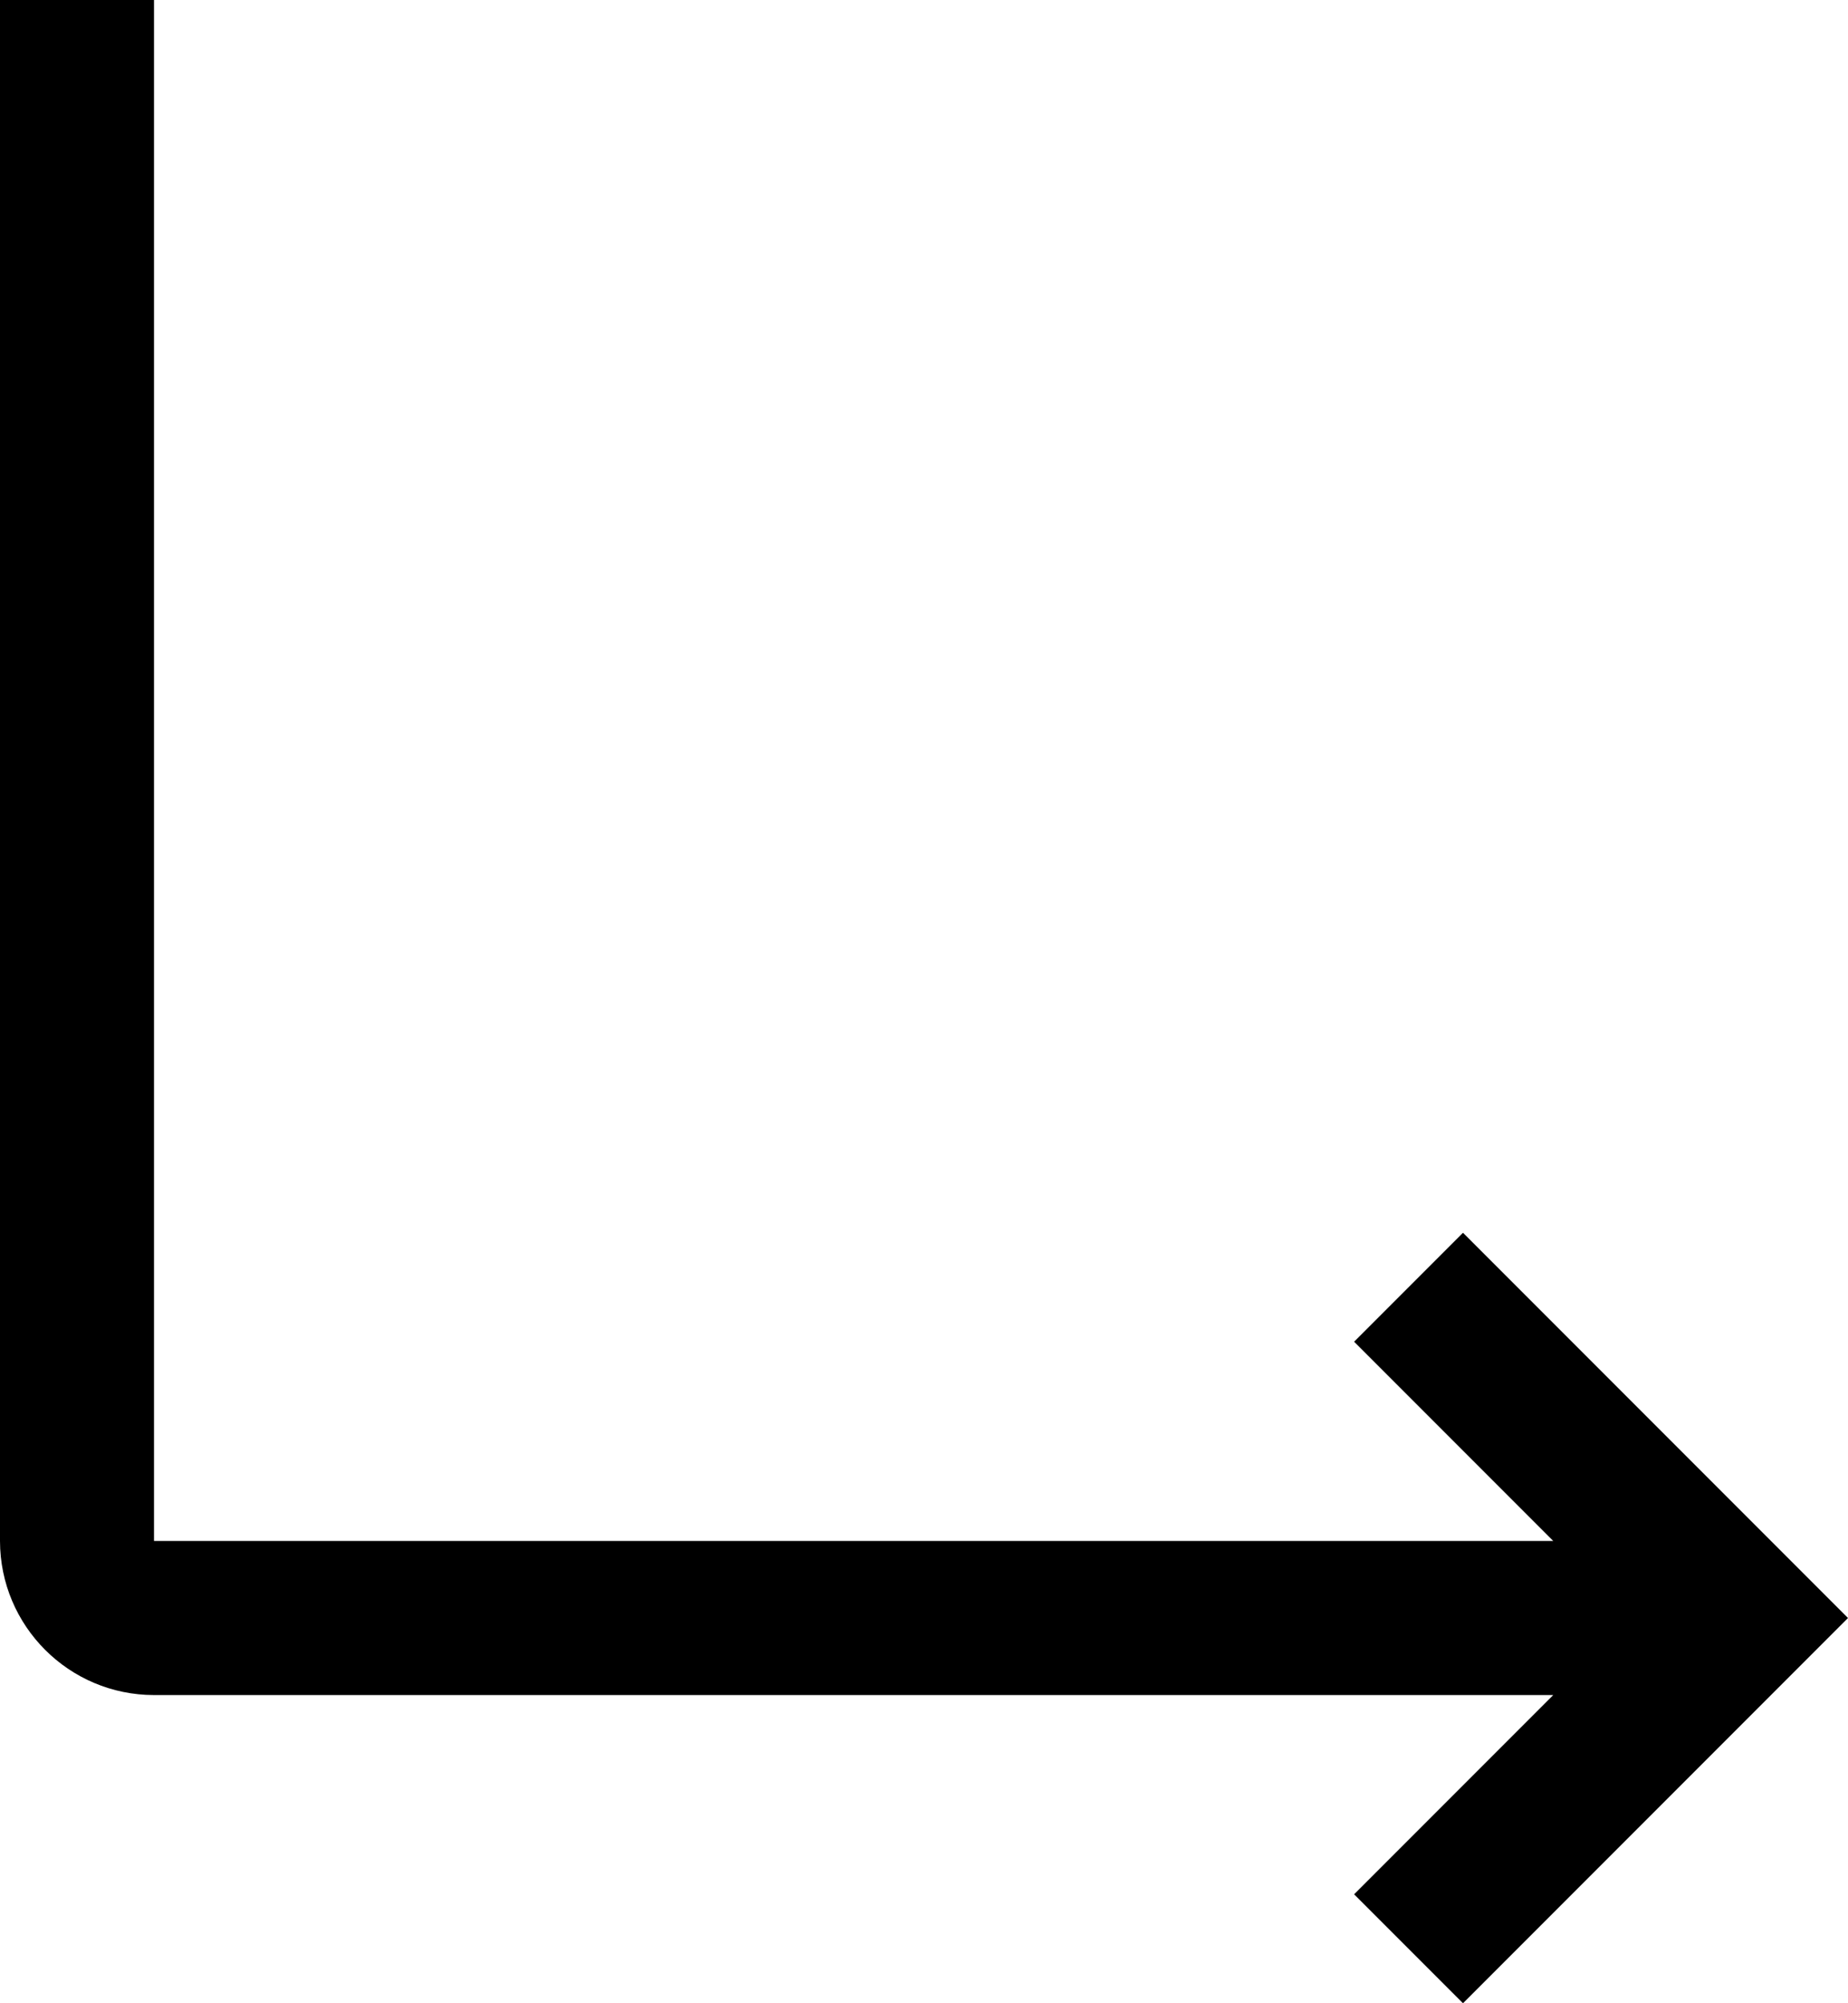 ﻿<?xml version="1.0" encoding="utf-8"?>
<svg version="1.1" xmlns:xlink="http://www.w3.org/1999/xlink" width="24px" height="26px" xmlns="http://www.w3.org/2000/svg">
  <defs>
    <pattern id="BGPattern" patternUnits="userSpaceOnUse" alignment="0 0" imageRepeat="None" />
    <mask fill="white" id="Clip4520">
      <path d="M 24 21  L 19 16  L 17.586 17.414  L 20.172 20  L 2 20  L 2 0  L 0 0  L 0 20  C 0.001 21.104  0.896 21.999  2 22  L 20.172 22  L 17.586 24.586  L 19 26  L 24 21  Z " fill-rule="evenodd" />
    </mask>
  </defs>
  <g transform="matrix(1 0 0 1 -4 -4 )">
    <path d="M 24 21  L 19 16  L 17.586 17.414  L 20.172 20  L 2 20  L 2 0  L 0 0  L 0 20  C 0.001 21.104  0.896 21.999  2 22  L 20.172 22  L 17.586 24.586  L 19 26  L 24 21  Z " fill-rule="nonzero" fill="rgba(0, 0, 0, 1)" stroke="none" transform="matrix(1 0 0 1 4 4 )" class="fill" />
    <path d="M 24 21  L 19 16  L 17.586 17.414  L 20.172 20  L 2 20  L 2 0  L 0 0  L 0 20  C 0.001 21.104  0.896 21.999  2 22  L 20.172 22  L 17.586 24.586  L 19 26  L 24 21  Z " stroke-width="0" stroke-dasharray="0" stroke="rgba(255, 255, 255, 0)" fill="none" transform="matrix(1 0 0 1 4 4 )" class="stroke" mask="url(#Clip4520)" />
  </g>
</svg>